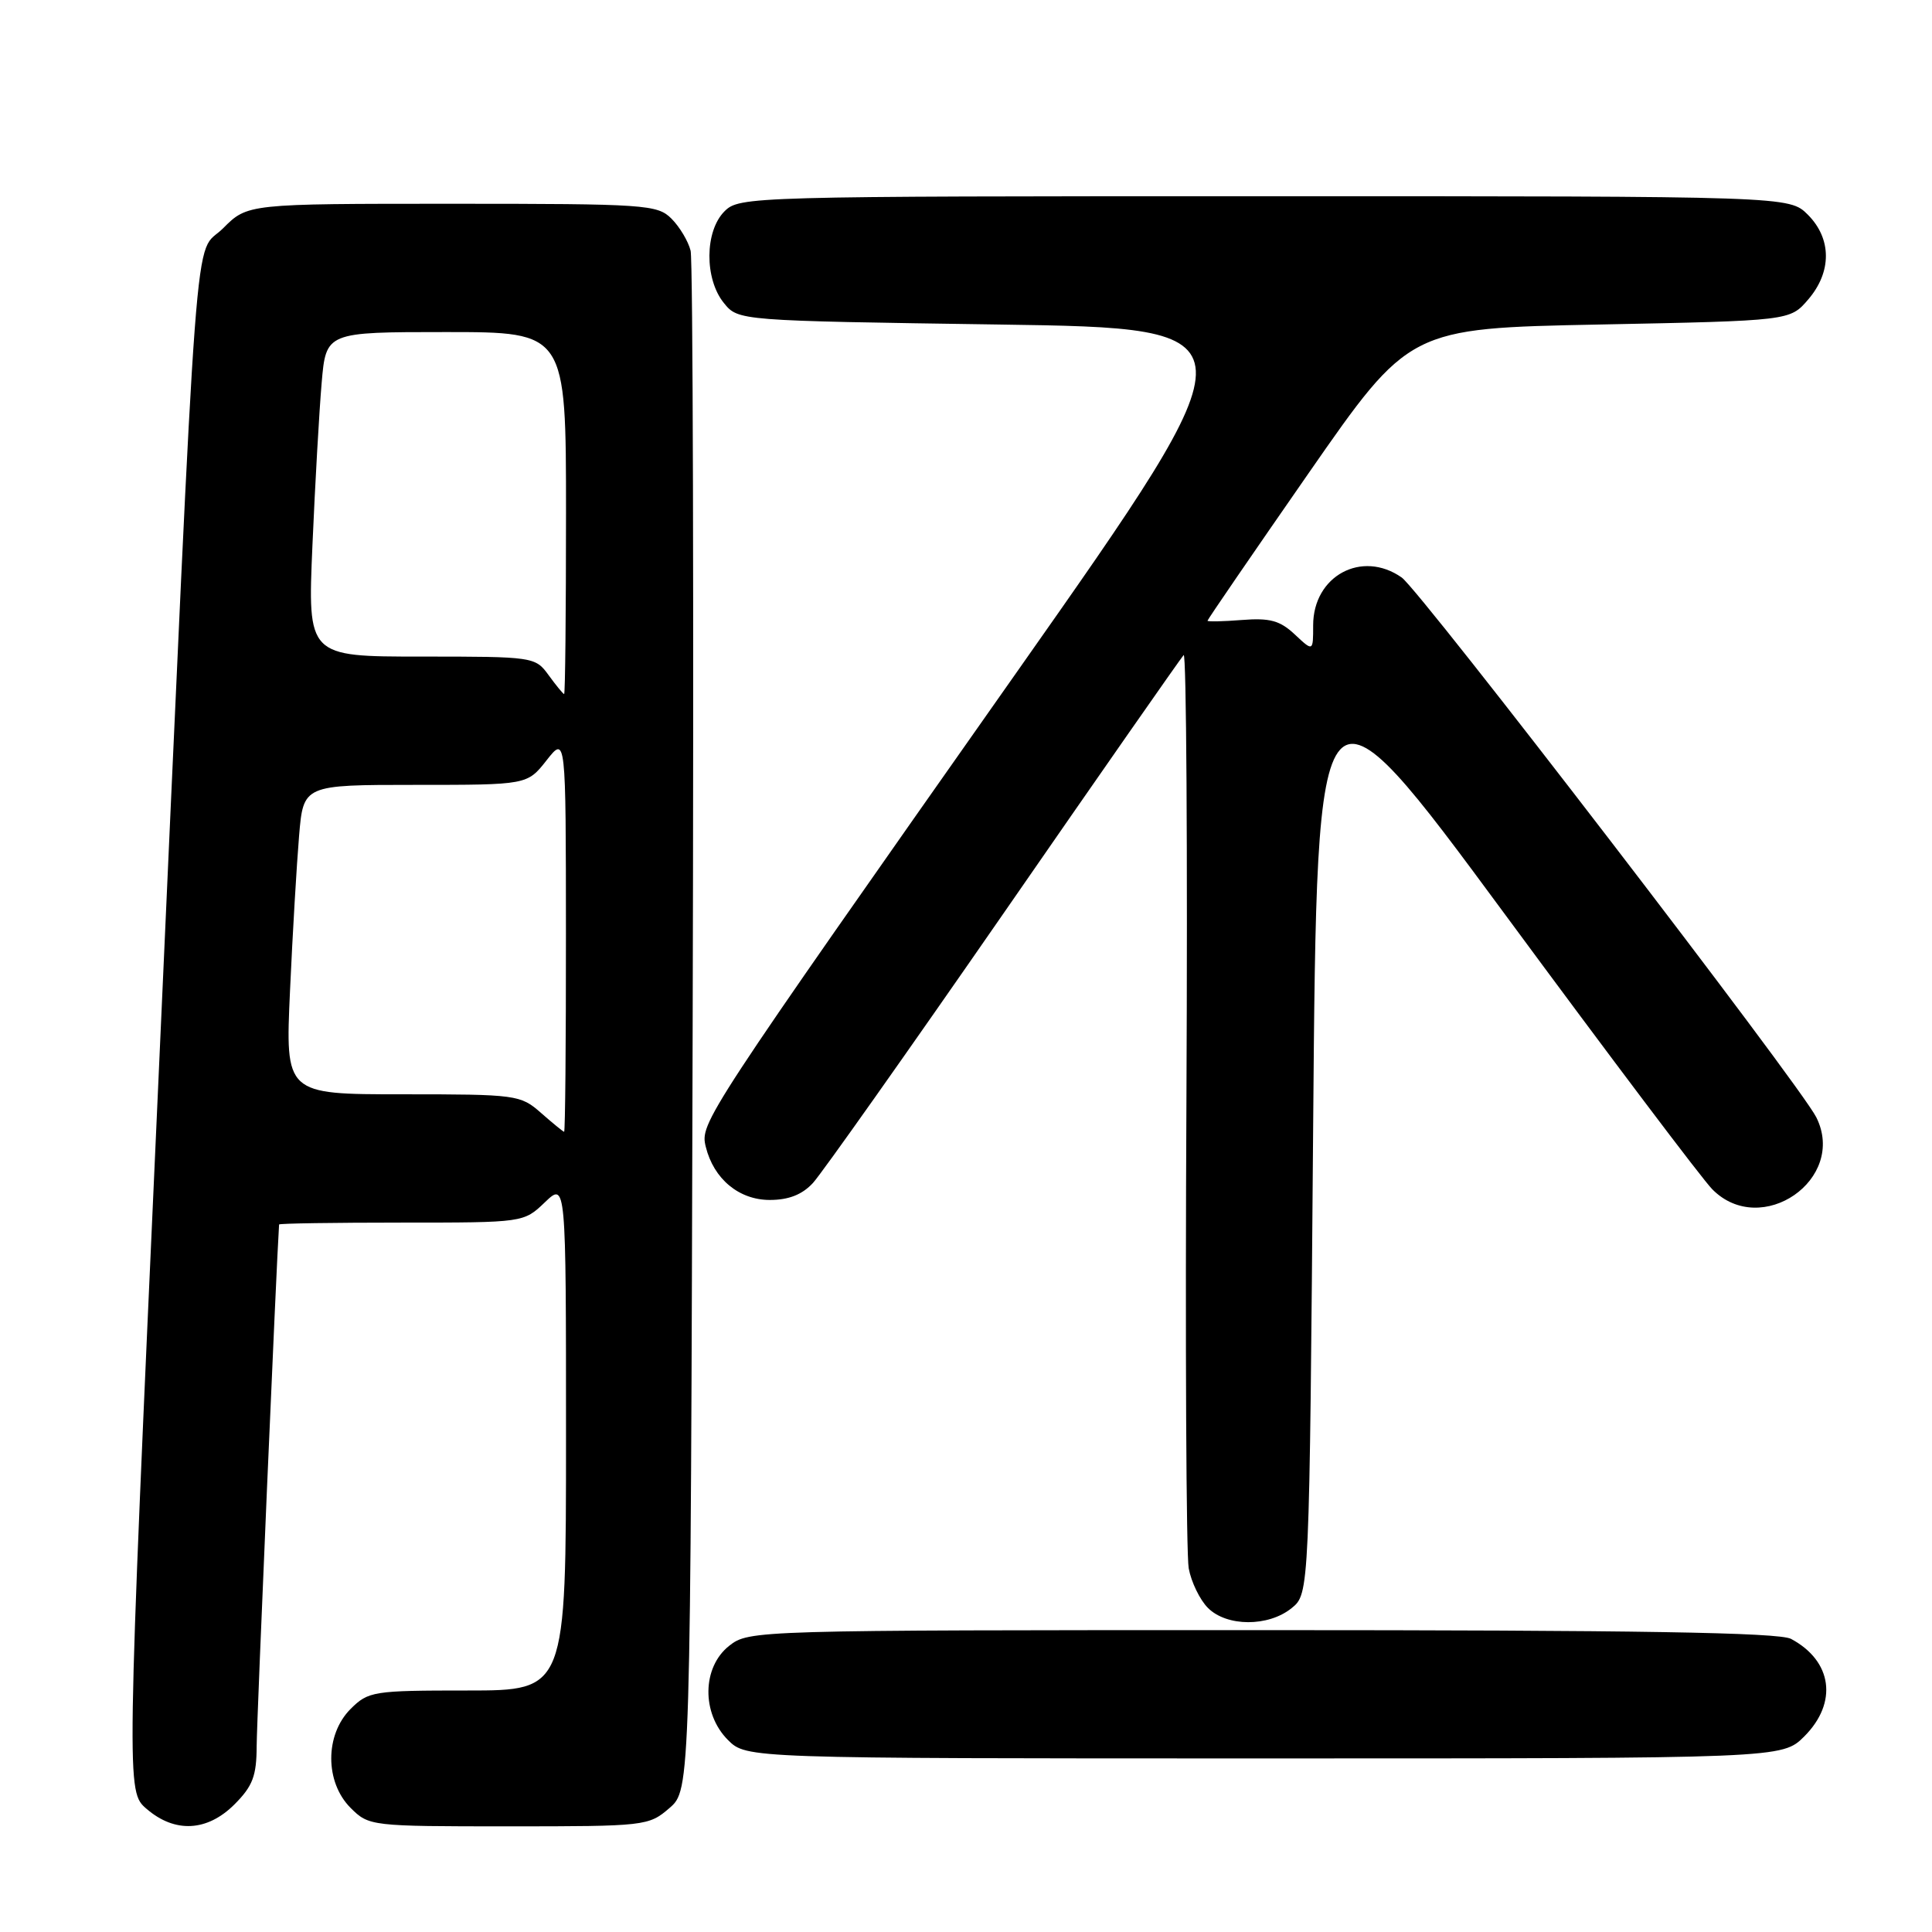 <?xml version="1.0" encoding="UTF-8" standalone="no"?>
<!DOCTYPE svg PUBLIC "-//W3C//DTD SVG 1.1//EN" "http://www.w3.org/Graphics/SVG/1.1/DTD/svg11.dtd" >
<svg xmlns="http://www.w3.org/2000/svg" xmlns:xlink="http://www.w3.org/1999/xlink" version="1.1" viewBox="0 0 256 256">
 <g >
 <path fill="currentColor"
d=" M 31.08 239.08 C 33.49 236.66 34.00 235.32 34.01 231.33 C 34.02 227.97 36.64 167.15 36.98 162.25 C 36.99 162.11 44.29 162.00 53.20 162.00 C 69.39 162.00 69.39 162.00 72.20 159.31 C 75.00 156.63 75.00 156.63 75.00 190.31 C 75.00 224.00 75.00 224.00 61.95 224.00 C 49.44 224.00 48.81 224.10 46.45 226.45 C 43.04 229.87 43.04 236.13 46.45 239.55 C 48.88 241.97 49.10 242.00 67.40 242.00 C 85.50 242.00 85.95 241.95 88.69 239.59 C 91.50 237.17 91.50 237.17 91.78 136.34 C 91.94 80.88 91.82 34.48 91.51 33.22 C 91.20 31.97 90.06 30.06 88.97 28.97 C 87.11 27.11 85.55 27.00 59.90 27.00 C 32.80 27.00 32.80 27.00 29.56 30.25 C 25.59 34.22 26.38 23.76 20.89 145.44 C 16.74 237.38 16.74 237.38 19.43 239.69 C 23.18 242.92 27.46 242.70 31.08 239.08 Z  M 239.08 230.08 C 243.55 225.60 242.80 220.09 237.32 217.16 C 235.72 216.31 216.93 216.00 167.20 216.00 C 99.99 216.00 99.24 216.02 96.63 218.07 C 93.02 220.91 92.94 227.03 96.45 230.55 C 98.91 233.00 98.91 233.00 167.53 233.00 C 236.15 233.00 236.15 233.00 239.08 230.08 Z  M 171.14 213.09 C 173.50 211.18 173.50 211.18 174.00 149.27 C 174.50 87.37 174.50 87.37 199.50 121.27 C 213.25 139.92 225.57 156.26 226.89 157.59 C 233.37 164.14 244.77 156.26 240.67 148.05 C 238.55 143.79 188.21 78.26 185.73 76.52 C 180.45 72.82 174.00 76.31 174.00 82.86 C 174.00 86.35 174.00 86.35 171.57 84.07 C 169.61 82.23 168.27 81.86 164.57 82.15 C 162.06 82.35 160.00 82.39 160.00 82.25 C 160.00 82.10 166.02 73.32 173.37 62.74 C 186.74 43.50 186.74 43.50 211.96 43.00 C 237.18 42.50 237.18 42.50 239.59 39.69 C 242.74 36.03 242.72 31.63 239.55 28.45 C 237.09 26.00 237.09 26.00 167.55 26.00 C 99.33 26.00 97.96 26.04 96.00 28.00 C 93.37 30.63 93.33 36.95 95.91 40.14 C 97.82 42.50 97.82 42.50 132.29 43.00 C 166.76 43.50 166.76 43.50 134.77 89.00 C 93.12 148.22 92.74 148.80 93.52 151.96 C 94.57 156.22 97.92 159.00 102.00 159.00 C 104.51 159.00 106.30 158.29 107.72 156.75 C 108.86 155.51 120.23 139.43 132.99 121.00 C 145.74 102.57 156.48 87.18 156.84 86.80 C 157.20 86.41 157.37 112.74 157.21 145.30 C 157.04 177.86 157.18 205.99 157.51 207.81 C 157.84 209.62 158.99 211.99 160.06 213.06 C 162.56 215.56 168.06 215.58 171.14 213.09 Z  M 71.69 147.47 C 68.97 145.07 68.45 145.00 53.34 145.00 C 37.80 145.00 37.80 145.00 38.43 131.25 C 38.77 123.69 39.32 114.46 39.63 110.75 C 40.20 104.00 40.20 104.00 55.03 104.00 C 69.86 104.00 69.86 104.00 72.42 100.75 C 74.98 97.50 74.98 97.50 74.99 123.75 C 75.00 138.19 74.89 149.99 74.75 149.97 C 74.61 149.95 73.24 148.83 71.69 147.47 Z  M 72.70 89.47 C 70.93 87.03 70.71 87.00 55.83 87.00 C 40.76 87.00 40.76 87.00 41.40 72.25 C 41.75 64.14 42.30 54.46 42.62 50.75 C 43.20 44.00 43.20 44.00 59.10 44.00 C 75.00 44.00 75.00 44.00 75.00 68.00 C 75.00 81.20 74.89 91.99 74.75 91.97 C 74.61 91.95 73.69 90.83 72.70 89.47 Z "/>
</g>
</svg>